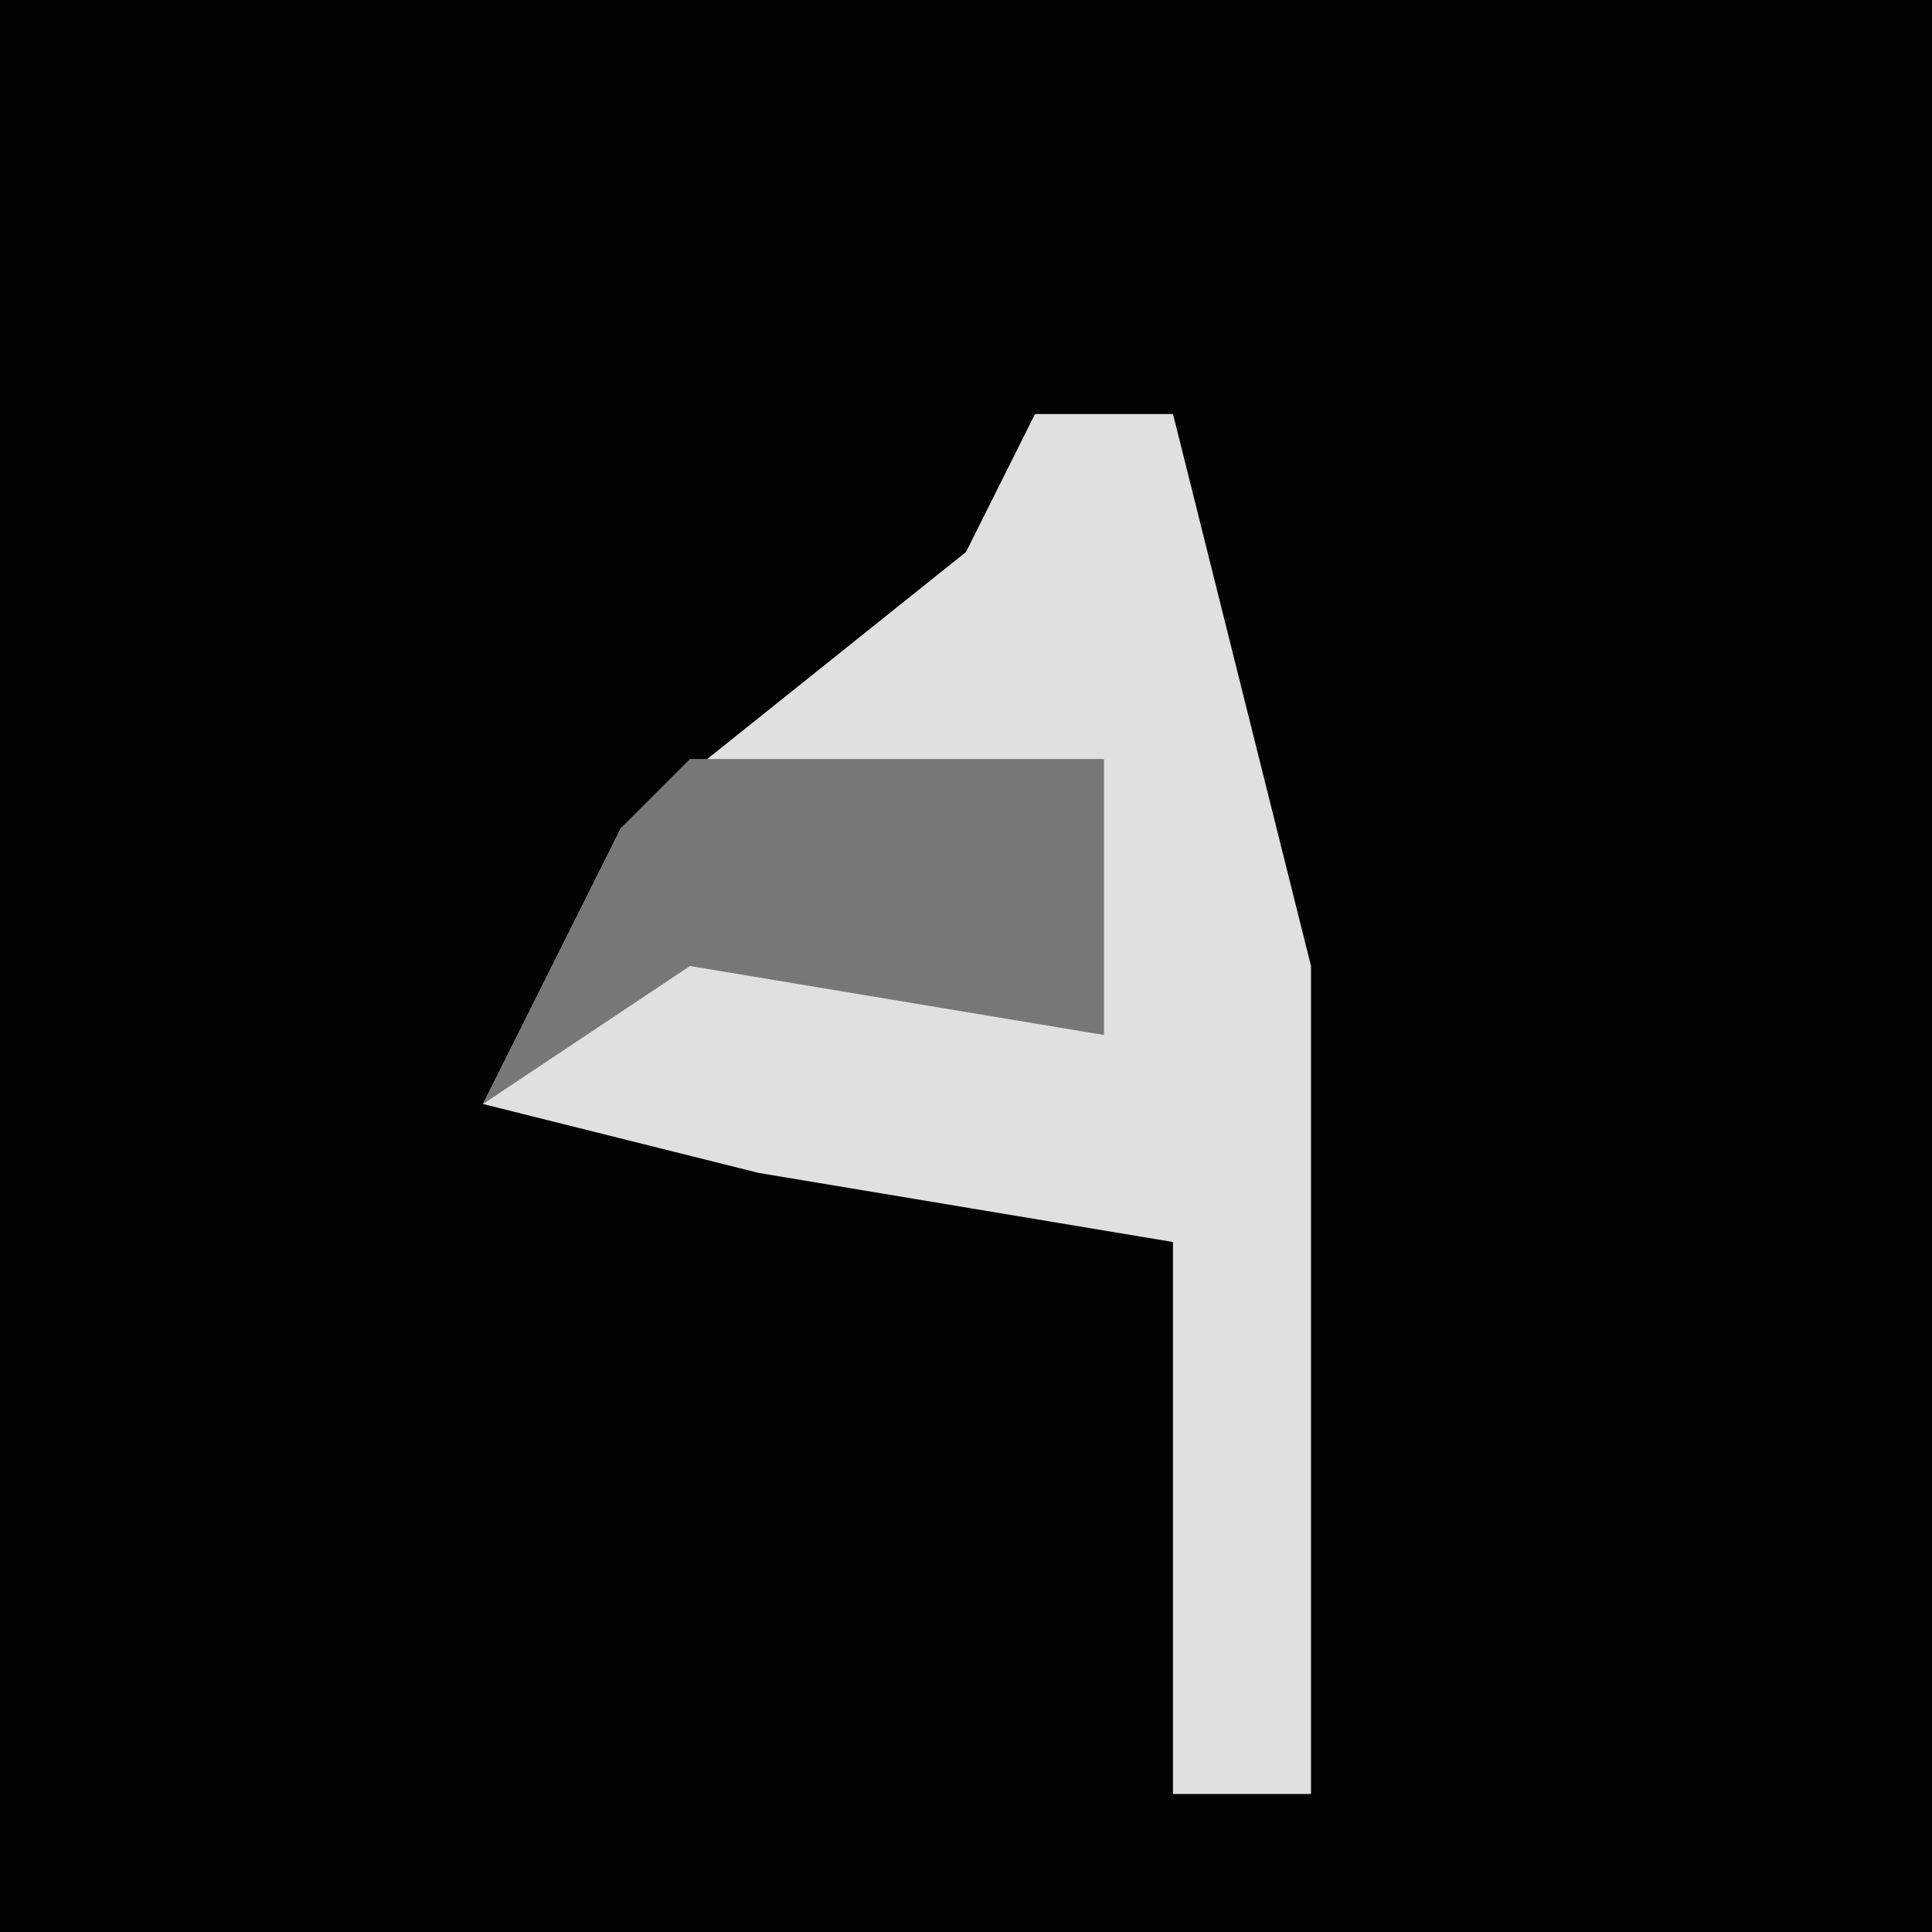 <?xml version="1.0" encoding="UTF-8"?>
<svg version="1.1" xmlns="http://www.w3.org/2000/svg" width="28" height="28">
<path d="M0,0 L28,0 L28,28 L0,28 Z " fill="#020202" transform="translate(0,0)"/>
<path d="M0,0 L2,0 L4,8 L4,20 L2,20 L2,12 L-4,11 L-8,10 L-6,6 L-1,2 Z " fill="#E0E0E0" transform="translate(15,6)"/>
<path d="M0,0 L6,0 L6,4 L0,3 L-3,5 L-1,1 Z " fill="#777777" transform="translate(10,11)"/>
</svg>
